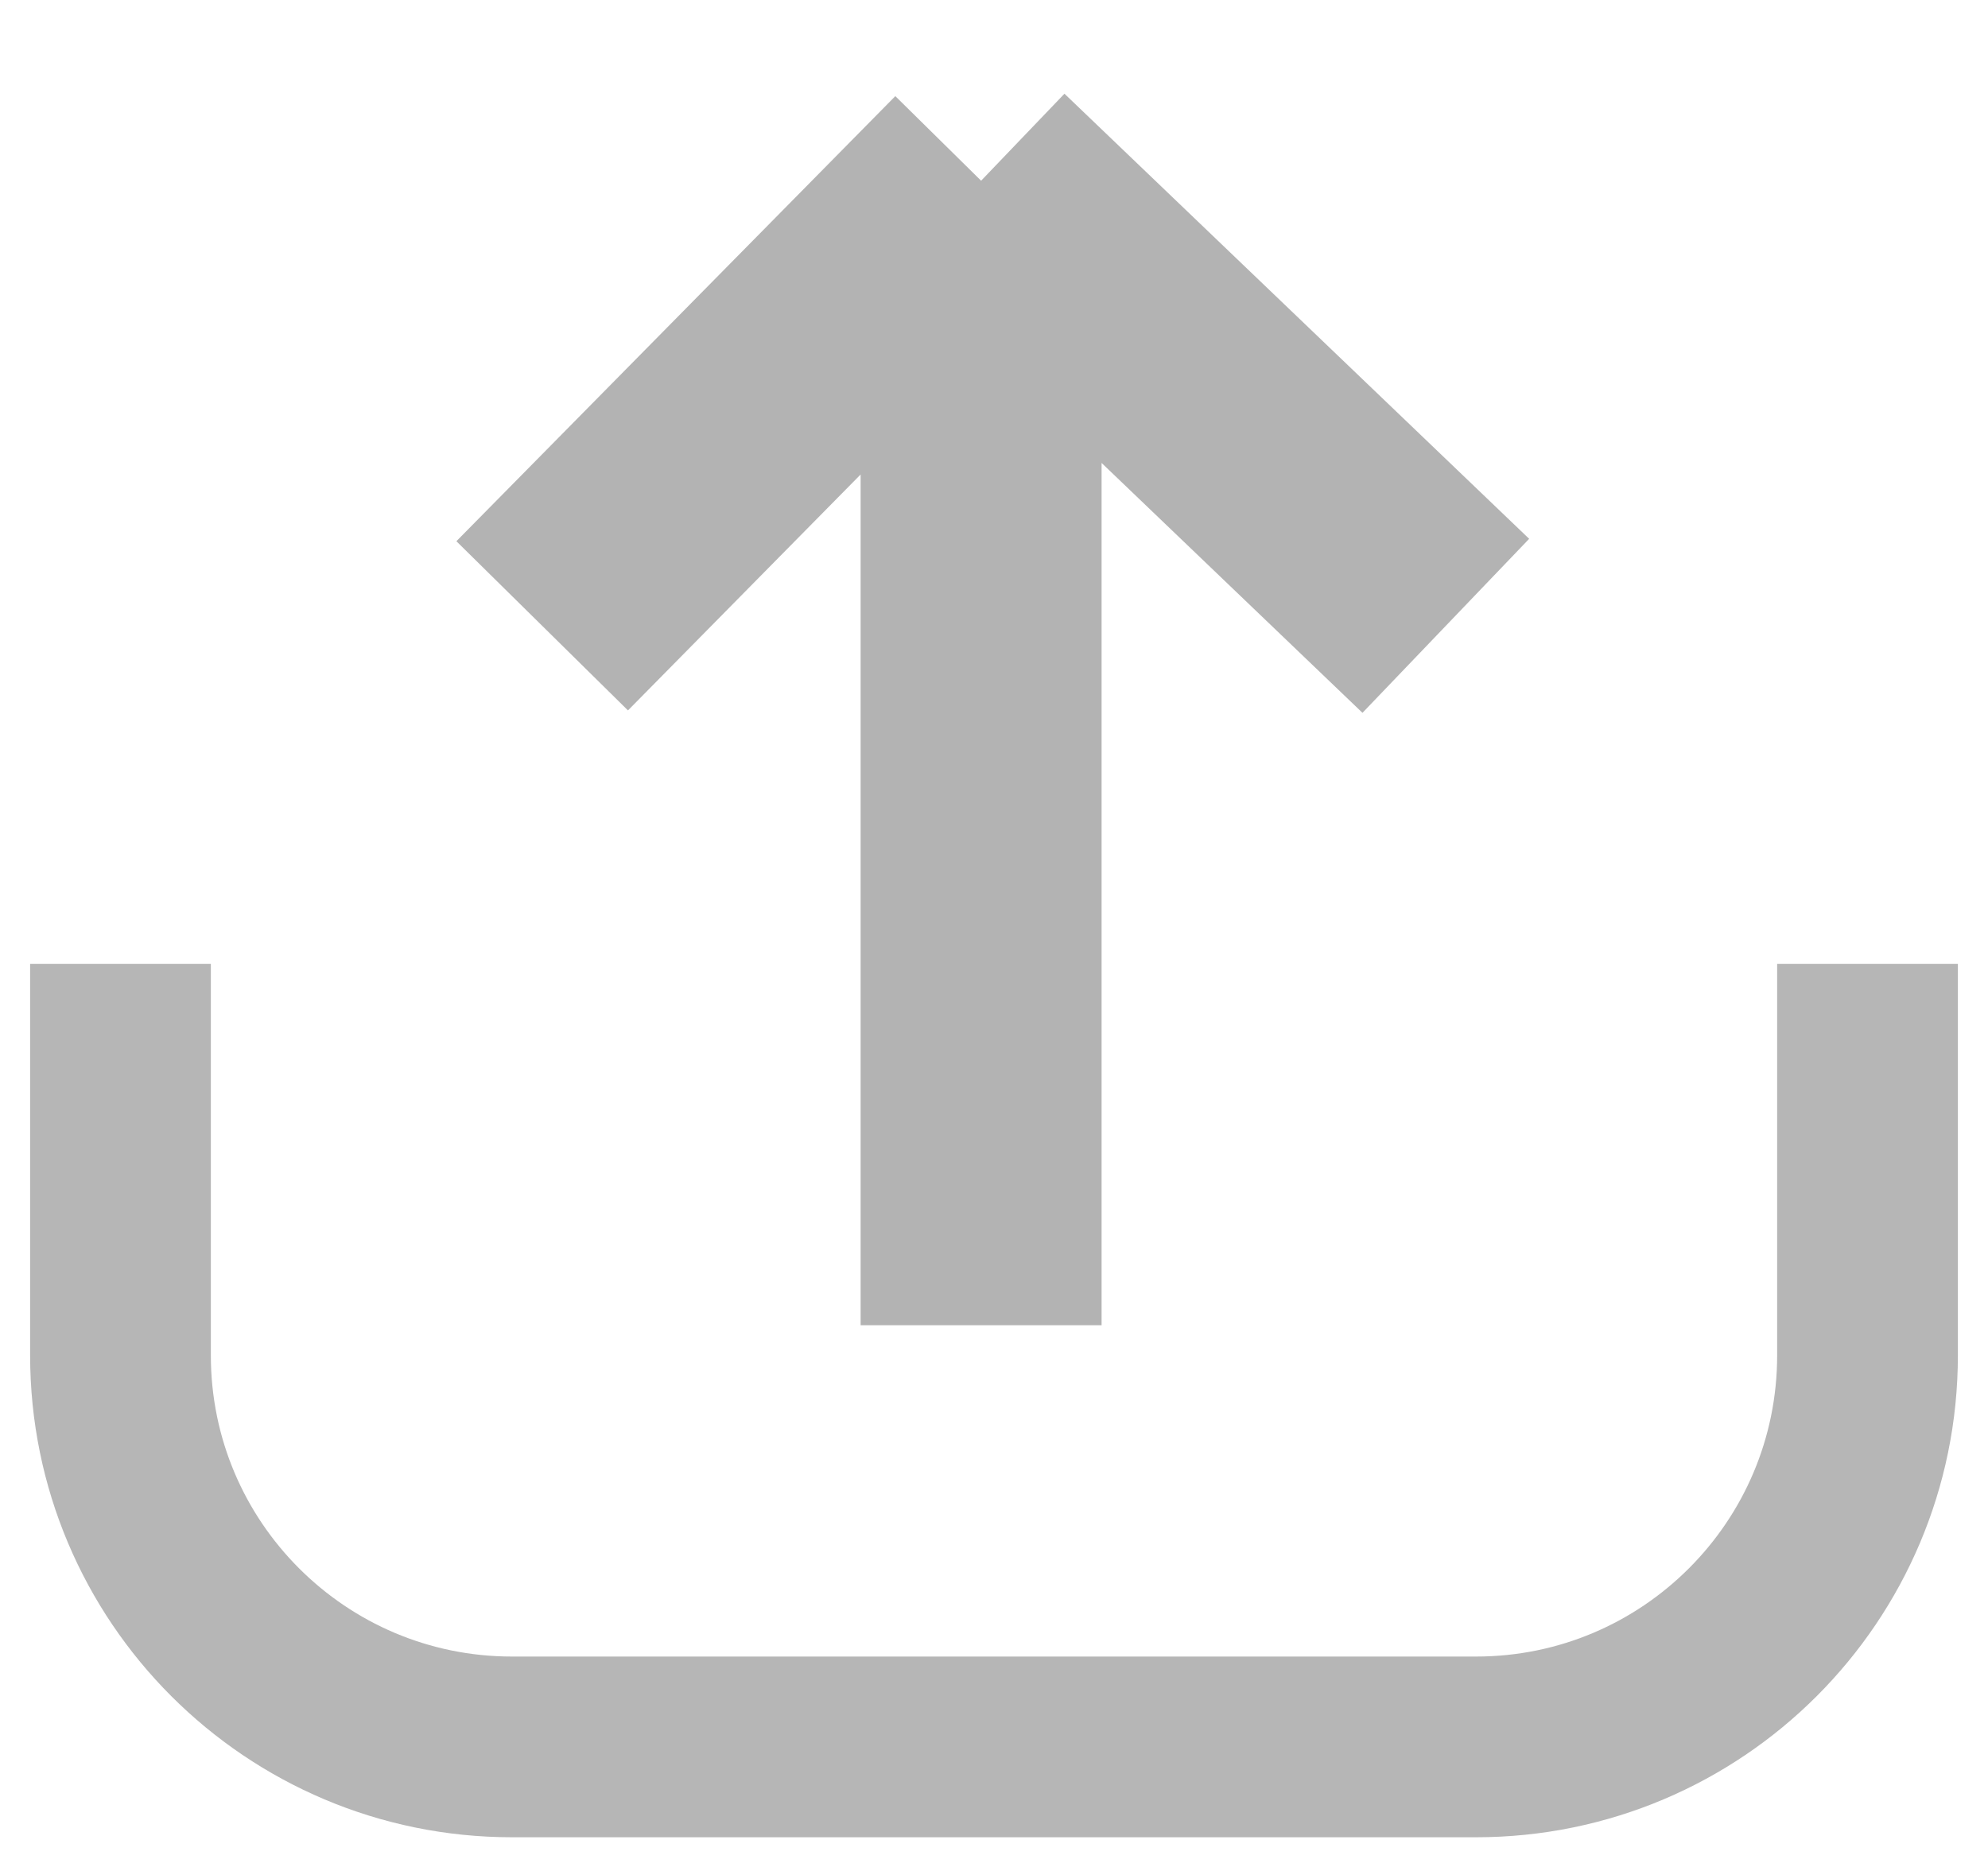 <svg width="33" height="31" viewBox="0 0 33 31" fill="none" xmlns="http://www.w3.org/2000/svg">
<path d="M16.286 22L16.286 3M16.286 3L24 10.389M16.286 3L9 10.389" stroke="#B3B3B3" stroke-width="4"/>
<path d="M2 16V22.5V22.5C2 26.09 4.91 29 8.5 29H24.5C28.09 29 31 26.09 31 22.5V22.5V16" stroke="#B6B6B6" stroke-width="3"/>
</svg>
